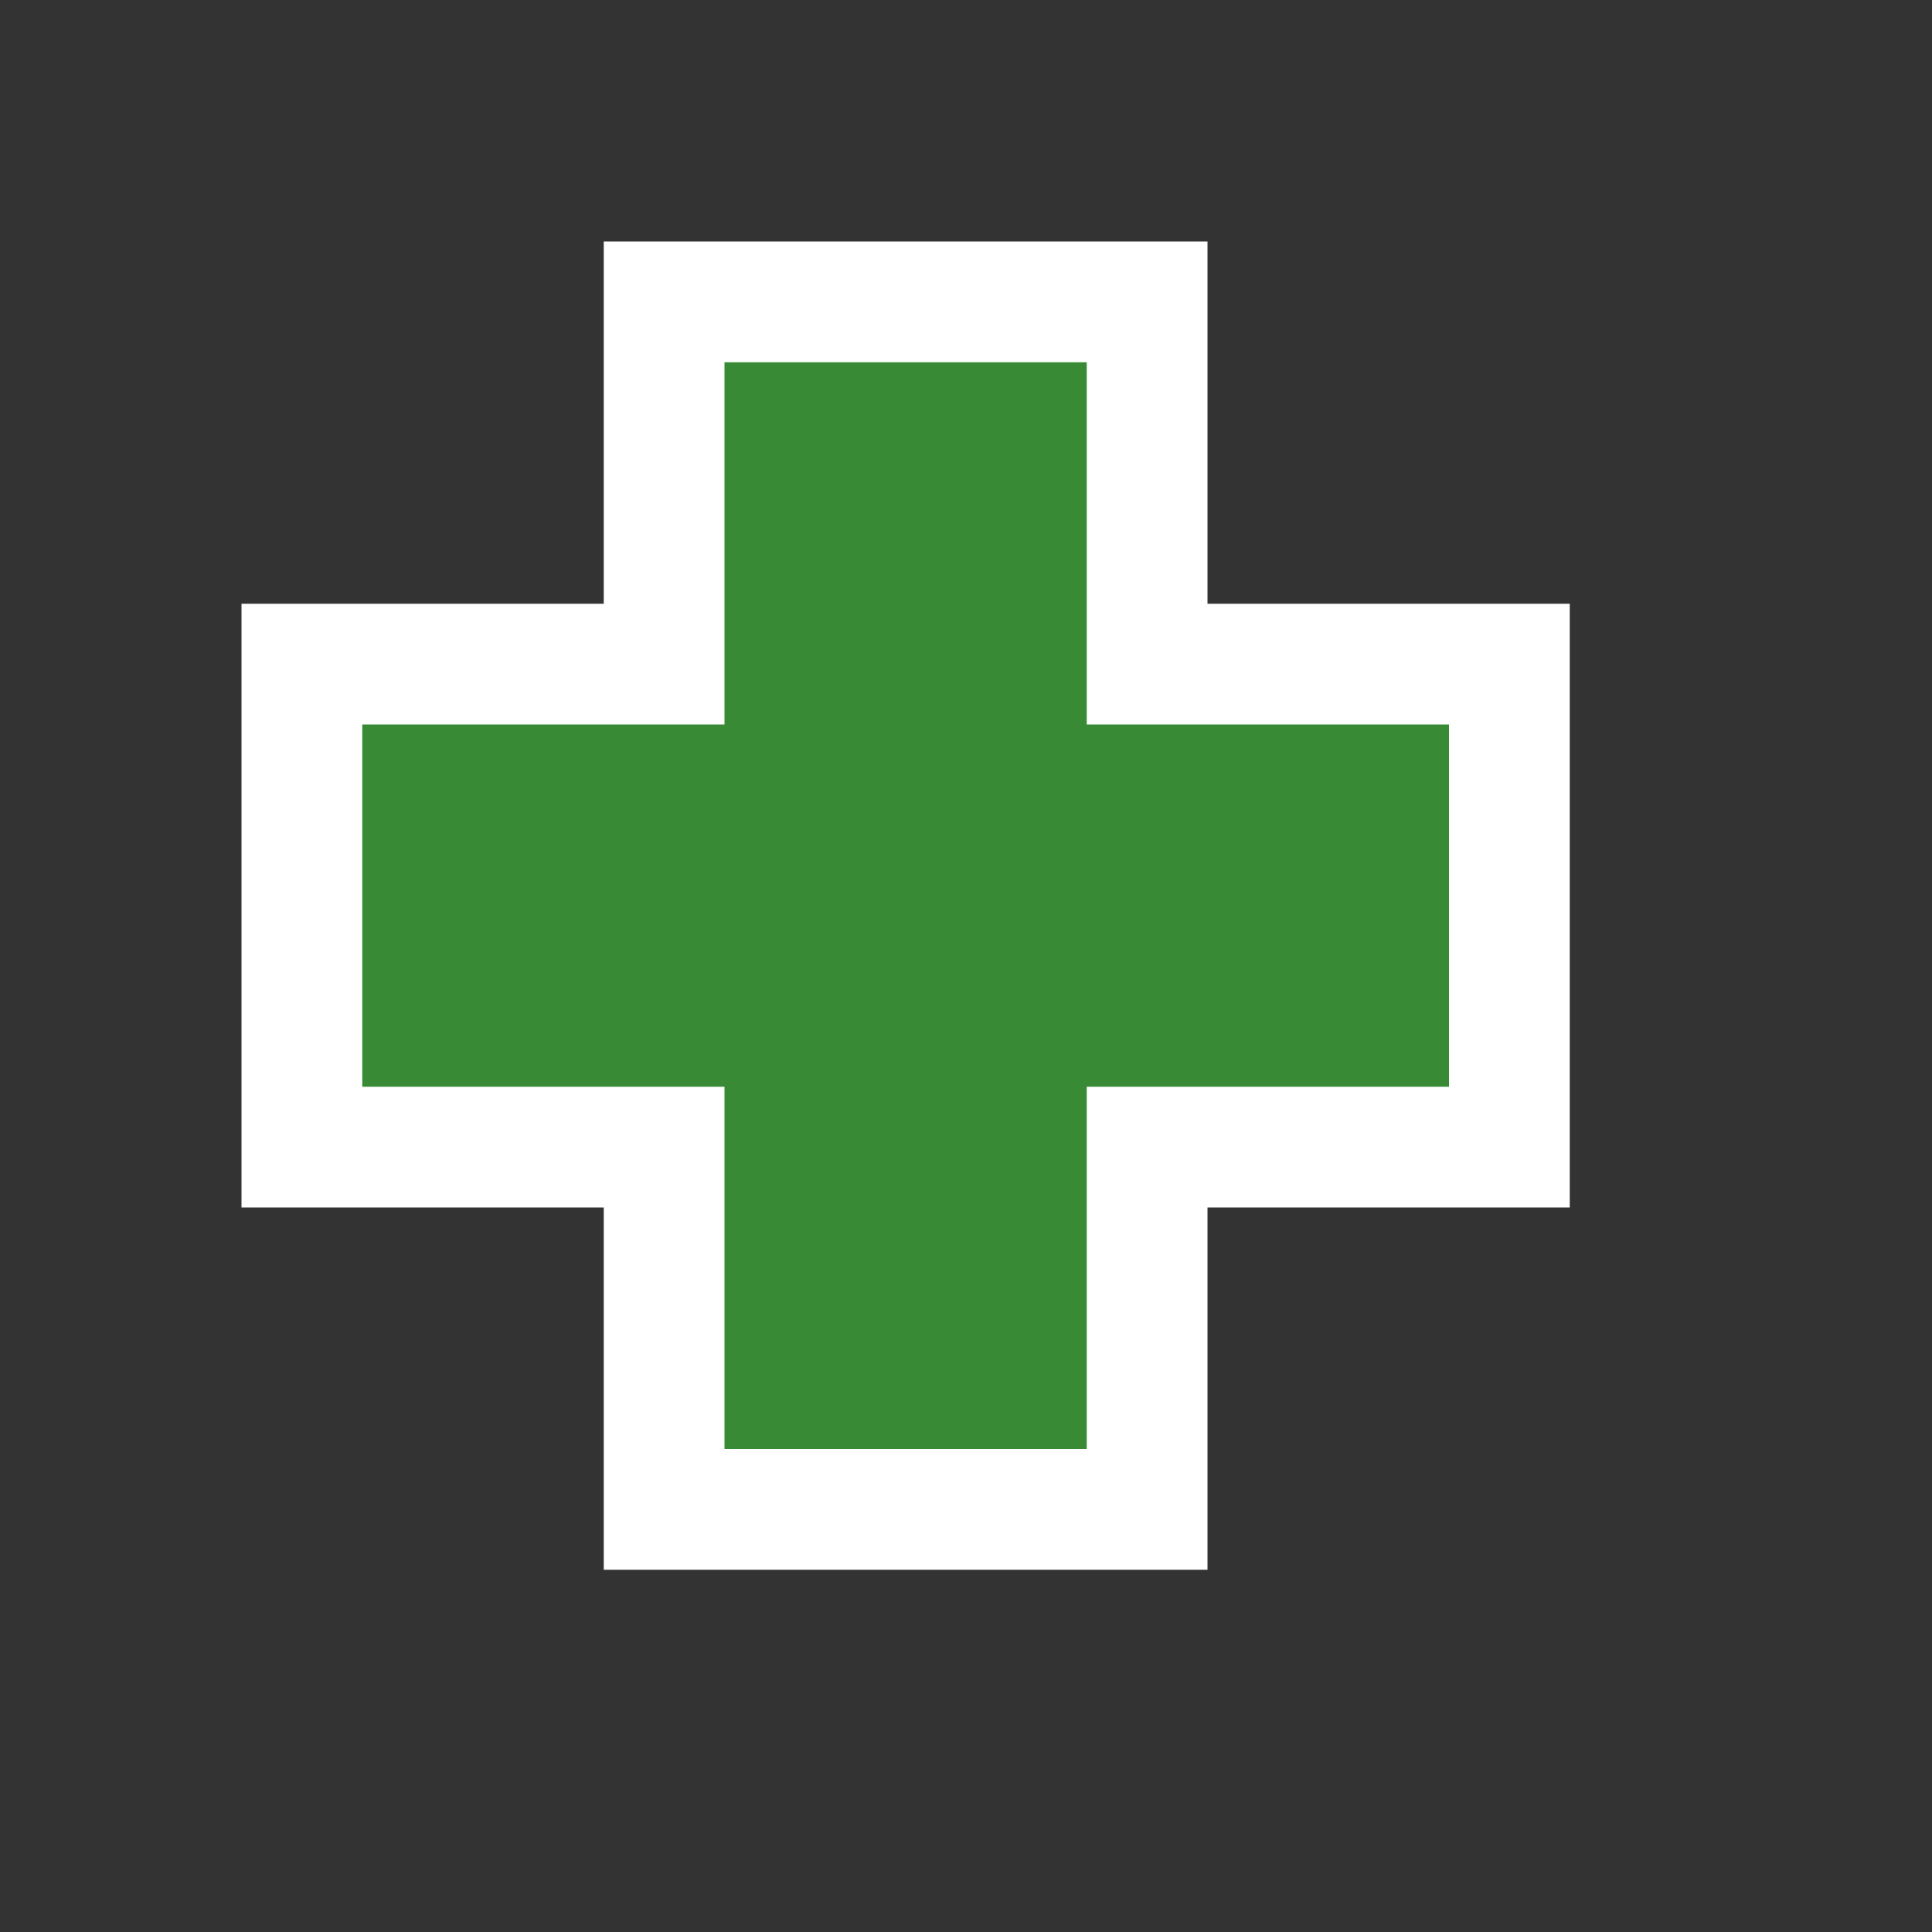 <svg xmlns="http://www.w3.org/2000/svg" width="16" height="16"><rect width="100%" height="100%" fill="#333333" stroke="none"/><style type="text/css">.icon-canvas-transparent{opacity:0;fill:#F6F6F6;} .icon-white{fill:#FFFFFF;} .icon-vs-action-green{fill:#388A34;}</style><path class="icon-canvas-transparent" d="M16 16h-16v-16h16v16z" id="canvas"/><path class="icon-white" d="M2 5h3v-3h5v3h3v5h-3v3h-5v-3h-3v-5z" id="outline"/><path class="icon-vs-action-green" d="M9 6h3v3h-3v3h-3v-3h-3v-3h3v-3h3v3z" id="iconBg"/></svg>